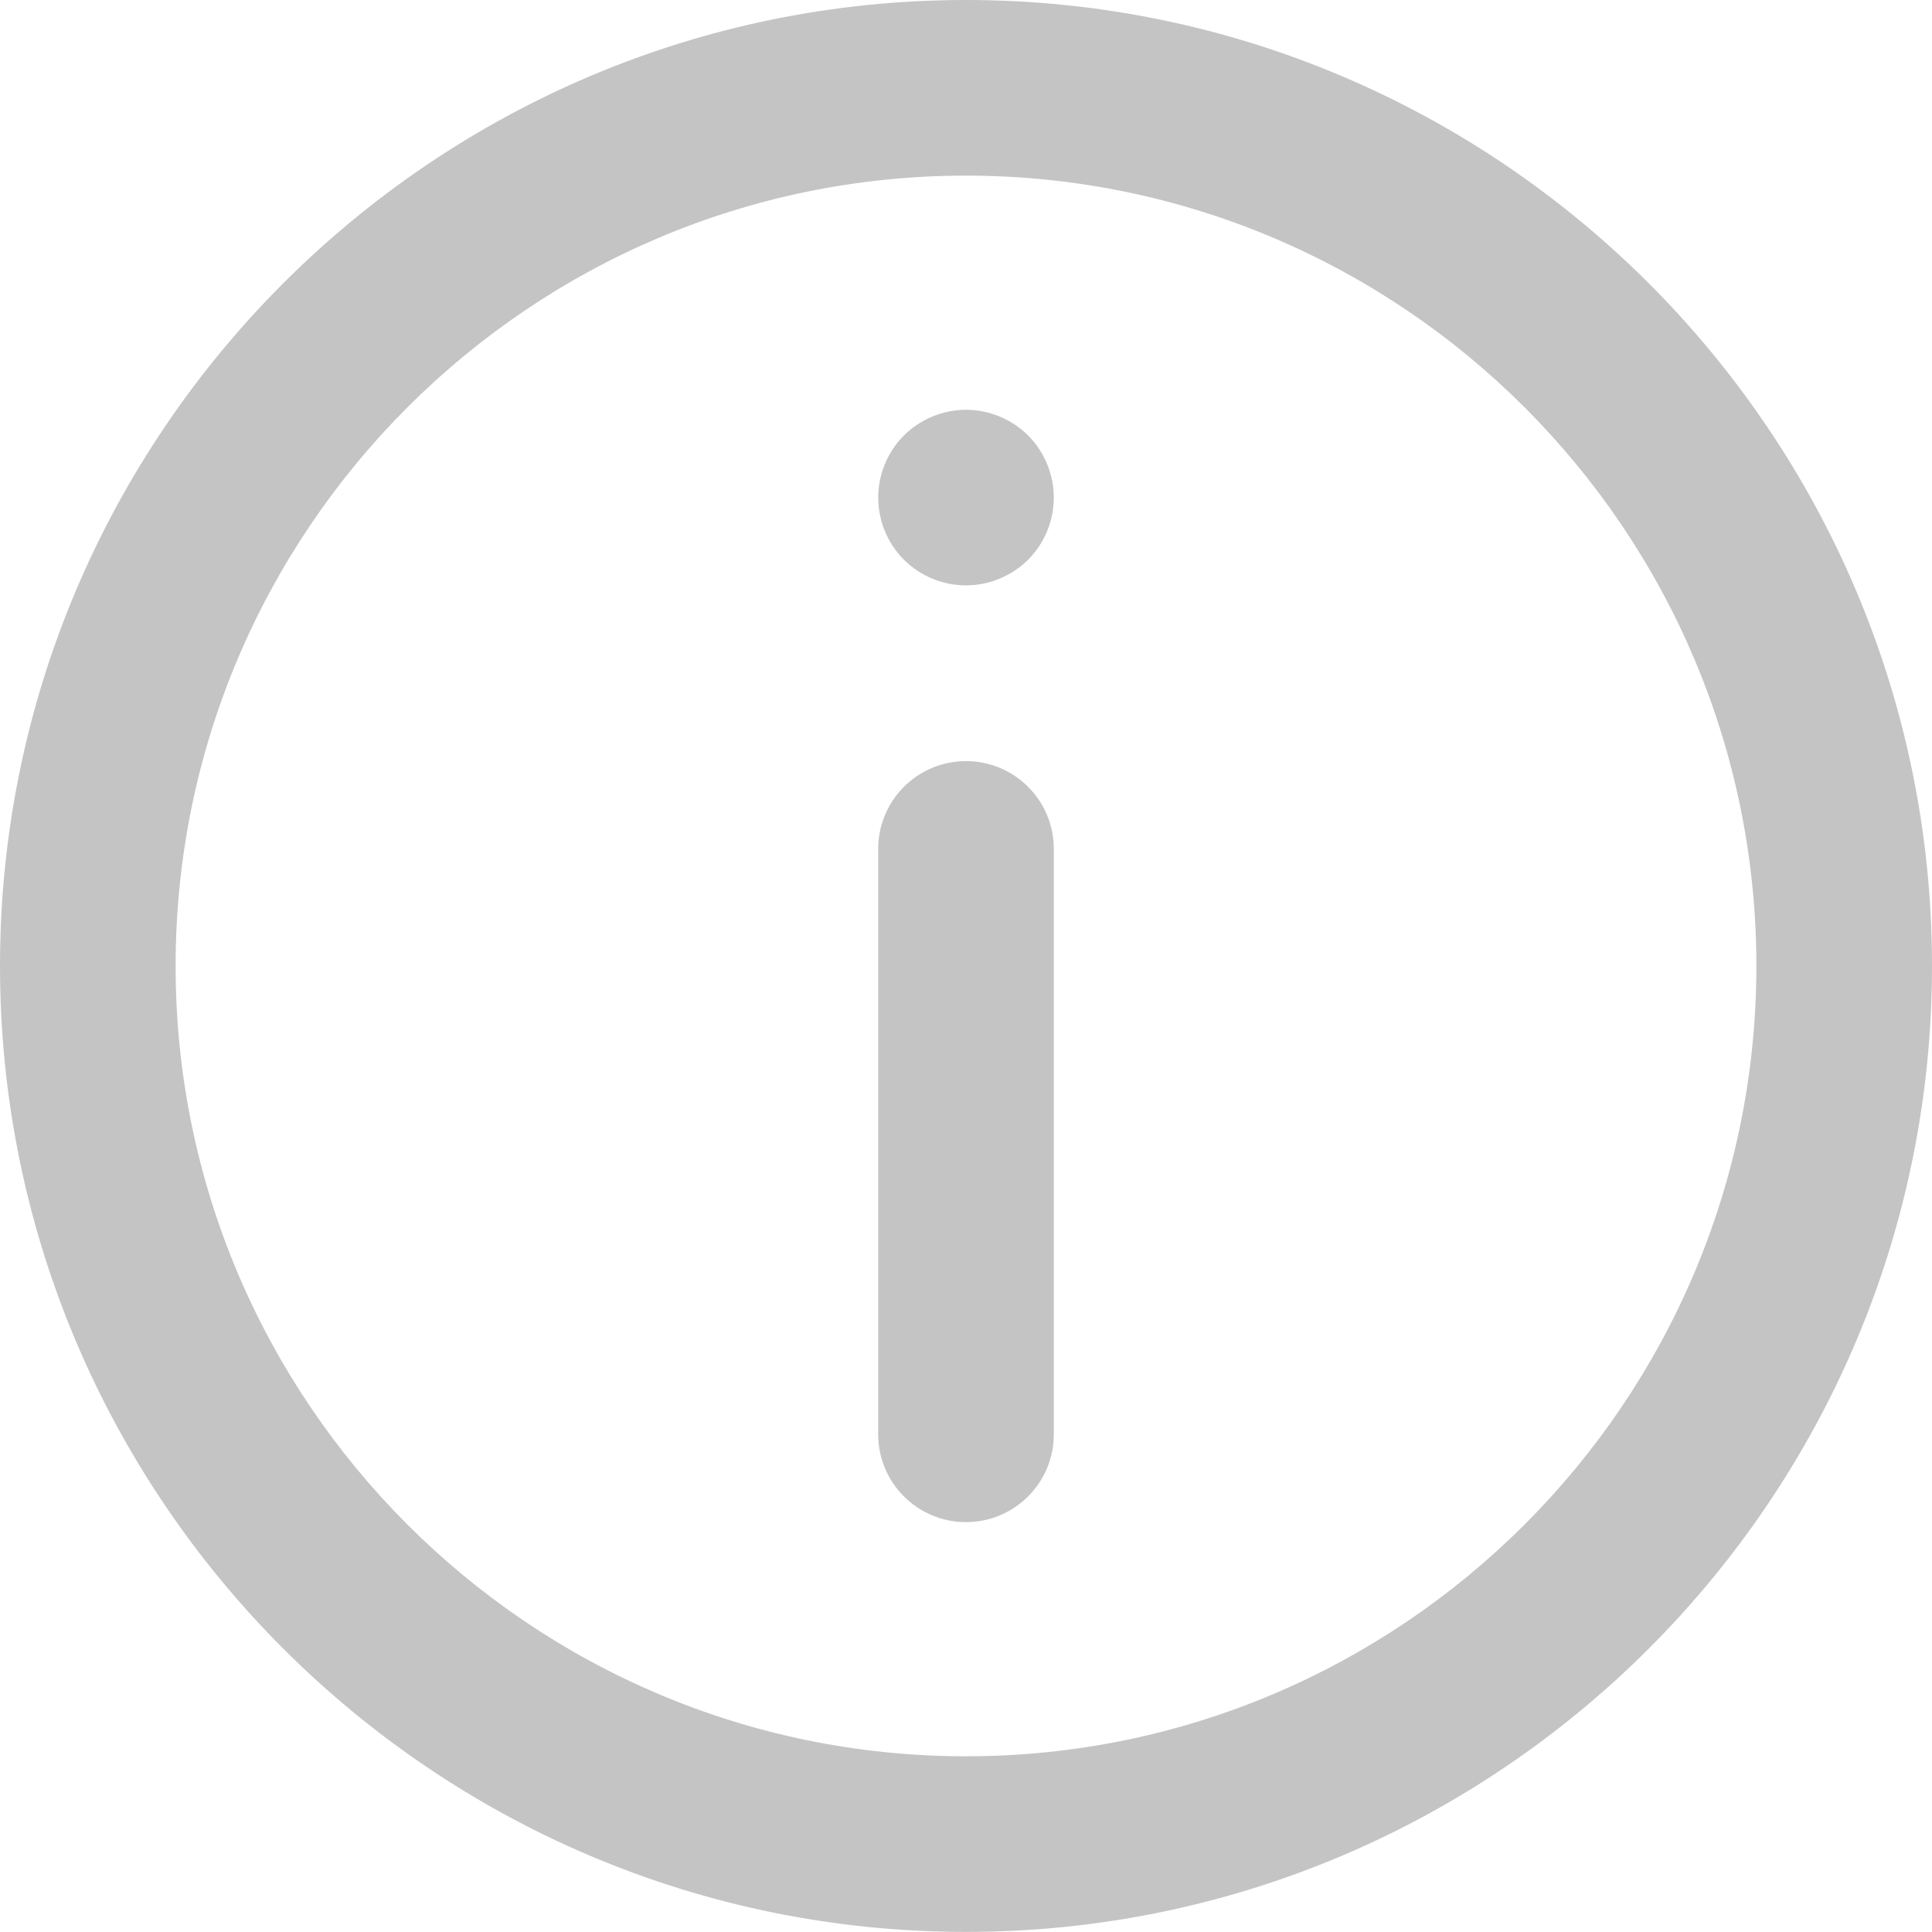 <svg width="20" height="20" viewBox="0 0 20 20" fill="none" xmlns="http://www.w3.org/2000/svg">
<path d="M10 0C4.486 0 0 4.486 0 9.999C0 15.513 4.486 19.999 10 19.999C15.514 19.999 20 15.513 20 9.999C20 4.486 15.514 0 10 0ZM10 18.181C5.489 18.181 1.818 14.511 1.818 10C1.818 5.488 5.489 1.818 10 1.818C14.511 1.818 18.182 5.488 18.182 9.999C18.182 14.511 14.511 18.181 10 18.181Z" fill="#C4C4C4"/>
<path d="M10 7.879C9.498 7.879 9.091 8.286 9.091 8.788V14.848C9.091 15.35 9.498 15.757 10 15.757C10.502 15.757 10.909 15.35 10.909 14.848V8.788C10.909 8.286 10.502 7.879 10 7.879Z" fill="#C4C4C4"/>
<path d="M10 4.242C9.761 4.242 9.527 4.339 9.357 4.508C9.188 4.677 9.091 4.912 9.091 5.151C9.091 5.391 9.188 5.625 9.357 5.794C9.526 5.963 9.761 6.06 10 6.06C10.239 6.06 10.473 5.963 10.643 5.794C10.812 5.625 10.909 5.391 10.909 5.151C10.909 4.912 10.812 4.677 10.643 4.508C10.473 4.339 10.239 4.242 10 4.242Z" fill="#C4C4C4"/>
</svg>
